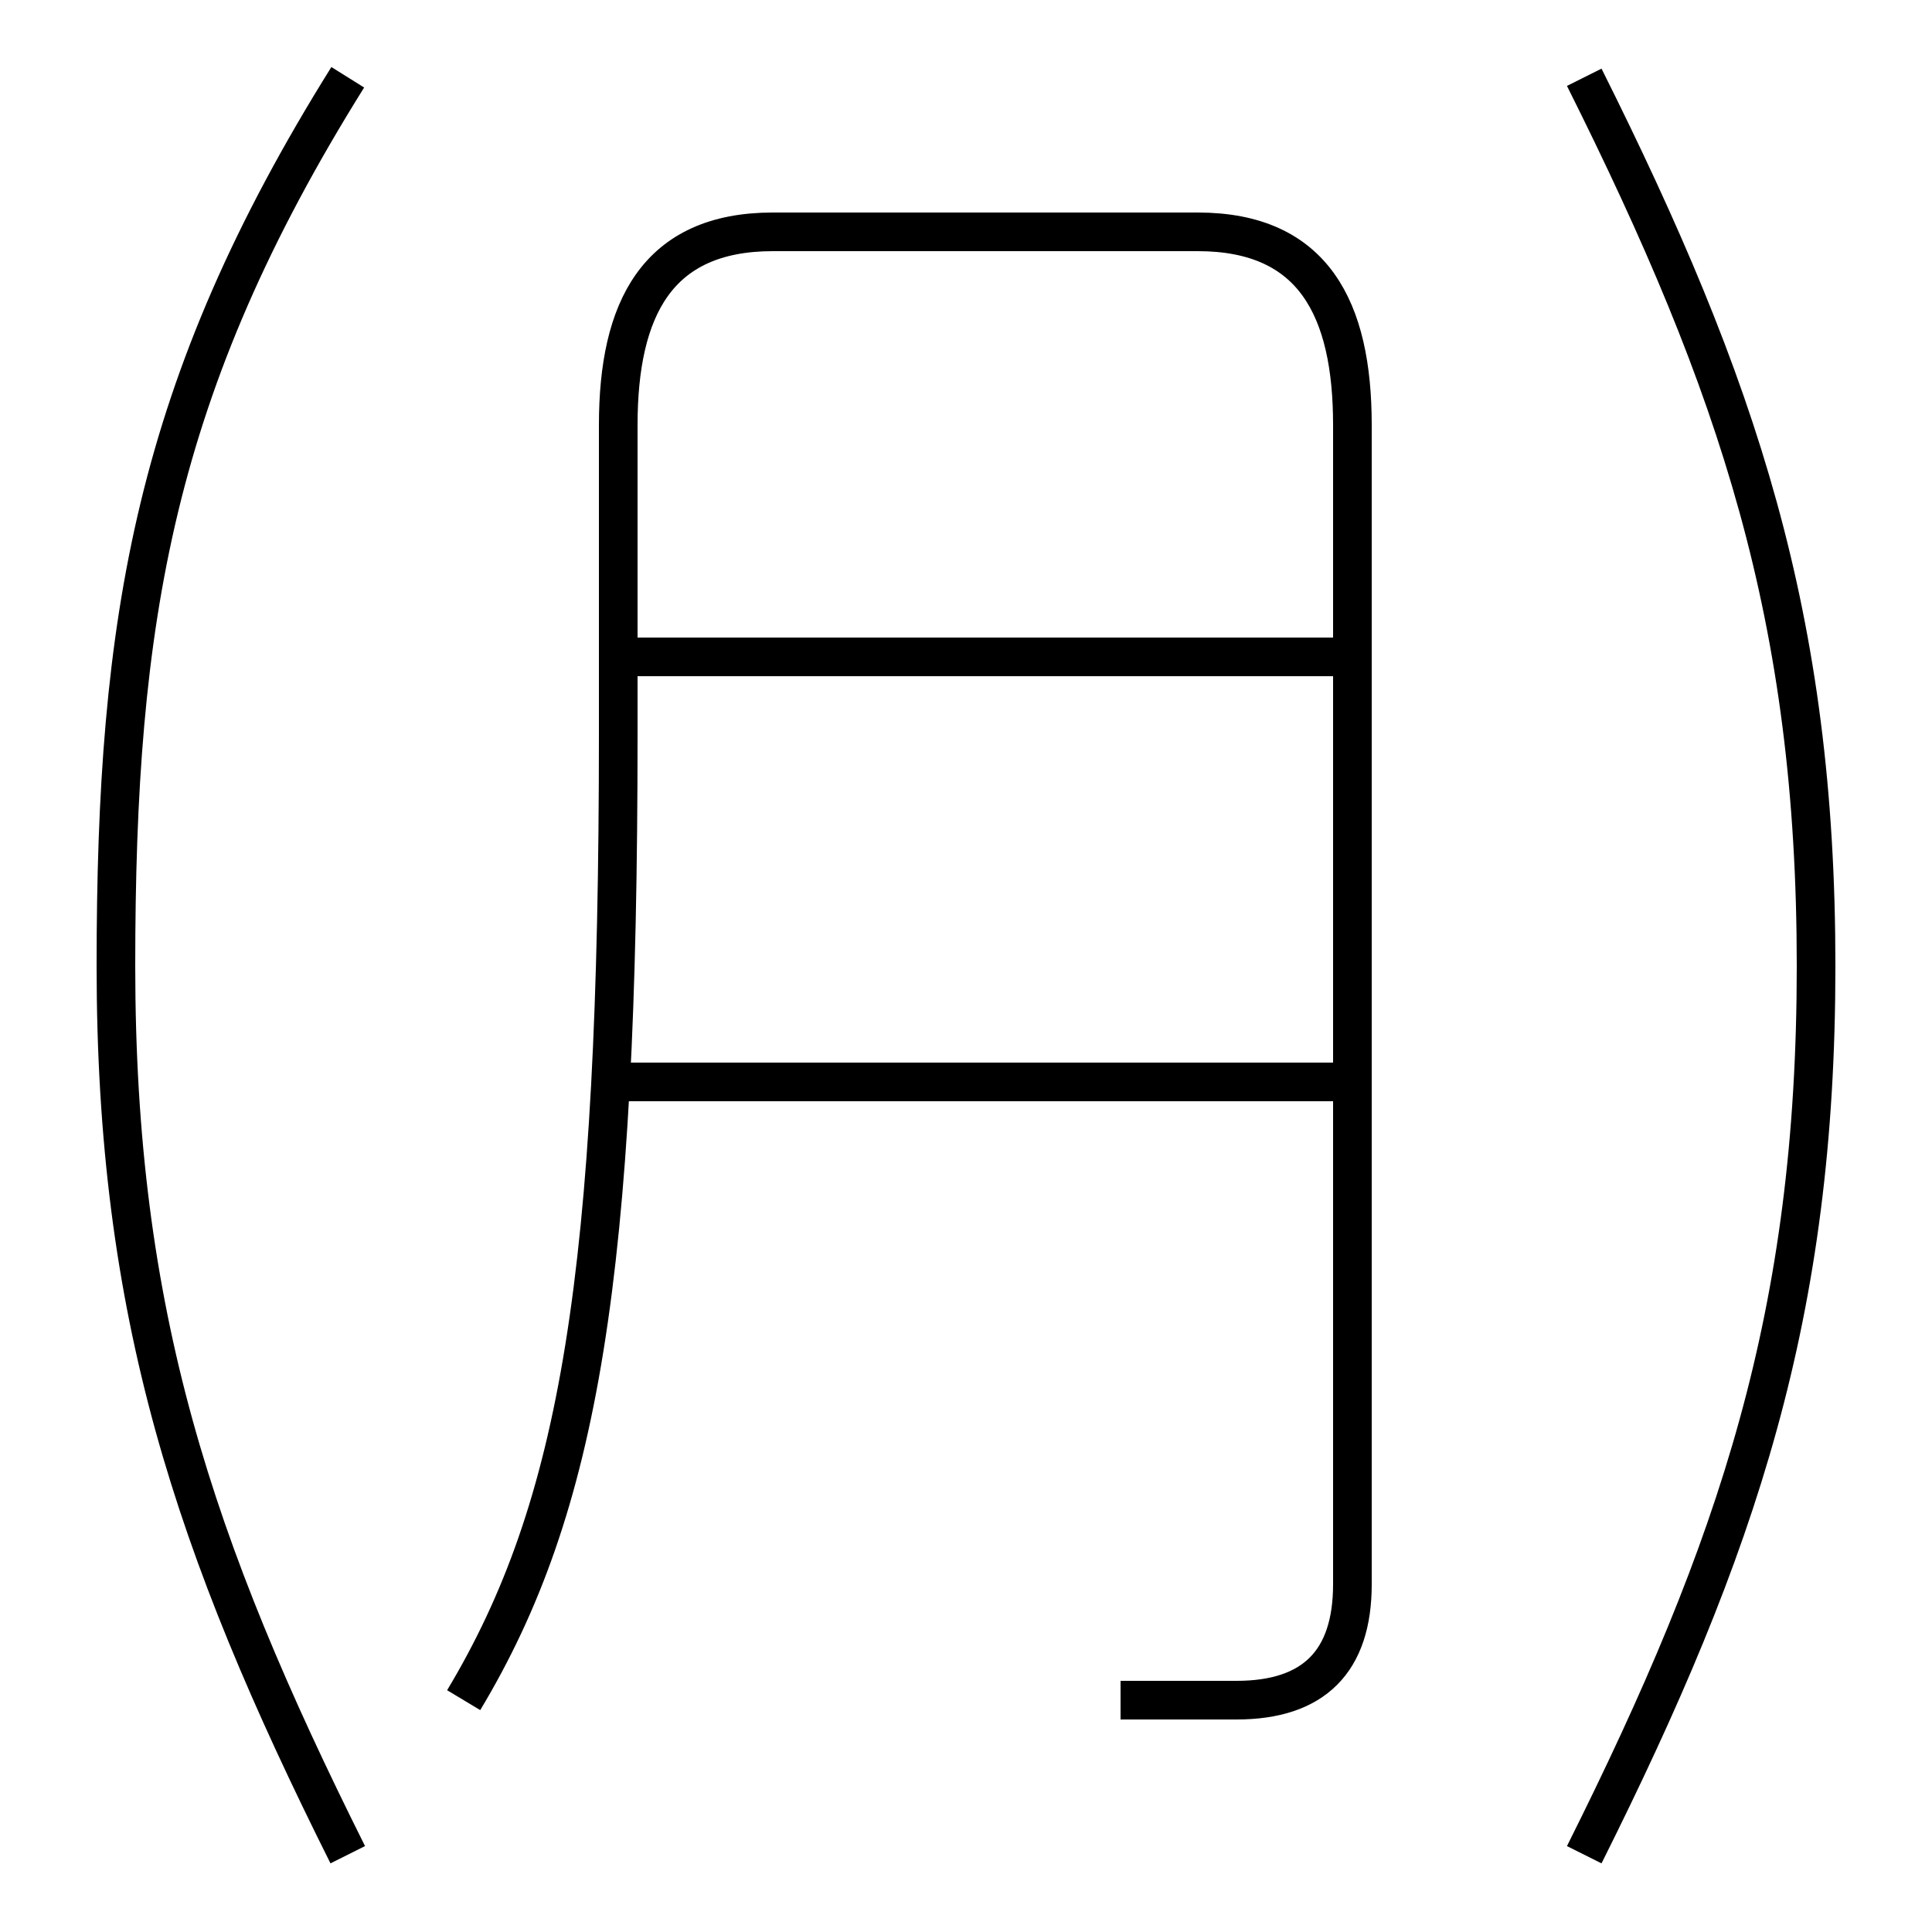 <?xml version='1.0' encoding='utf8'?>
<svg viewBox="0.0 -6.0 50.0 50.0" version="1.1" xmlns="http://www.w3.org/2000/svg">
<rect x="0.0" y="-6.0" width="50.0" height="50.0" fill="#808080" stroke="none"/>
<rect x="-1000" y="-1000" width="2000" height="2000" stroke="white" fill="white"/>
<g style="fill:white;stroke:#000000;  stroke-width:1">
<path d="M 29 0 C 30 0 31 0 32 0 C 34 0 35 -1 35 -3 L 35 -33 C 35 -36 34 -38 31 -38 L 20 -38 C 17 -38 16 -36 16 -33 L 16 -25 C 16 -11 15 -5 12 0 M 9 4 C 5 -4 3 -10 3 -19 C 3 -28 4 -34 9 -42 M 35 -16 L 16 -16 M 35 -27 L 16 -27 M 41 4 C 45 -4 47 -10 47 -19 C 47 -28 45 -34 41 -42" transform="translate(0.0 38.0)" />
</g>
</svg>